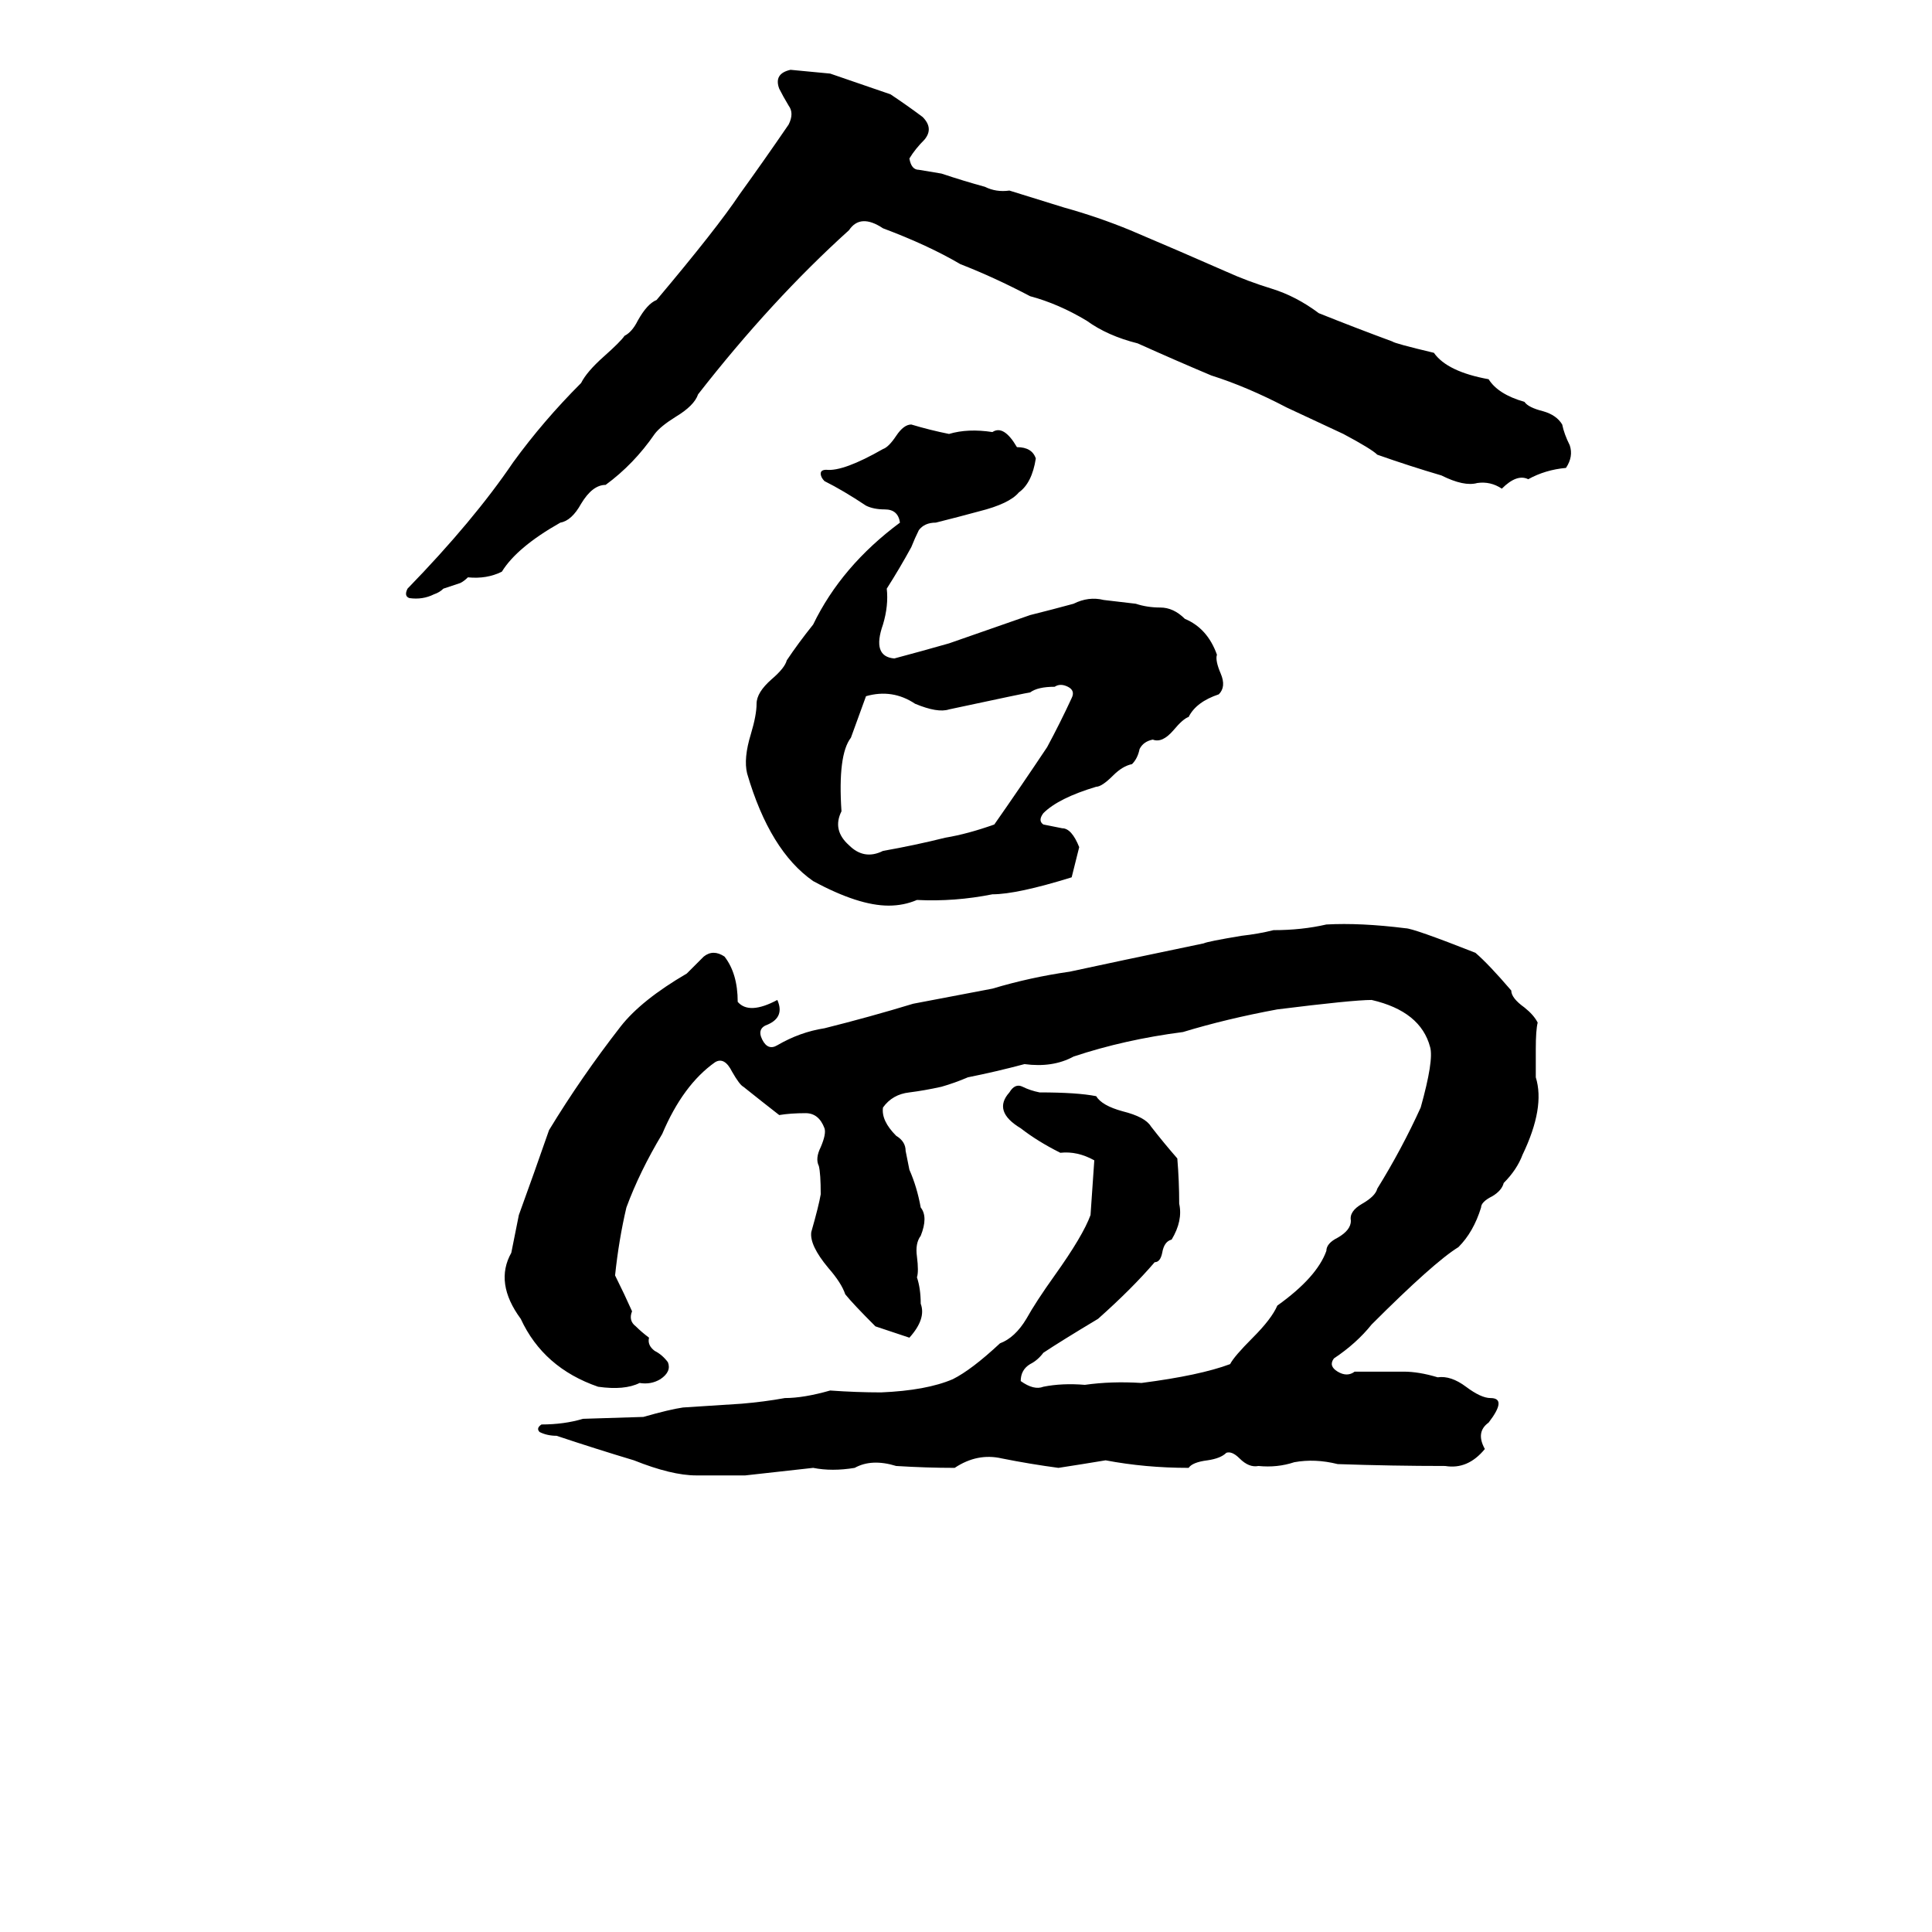 <svg xmlns="http://www.w3.org/2000/svg" viewBox="0 -800 1024 1024">
	<path fill="#000000" d="M419 -763Q430 -762 440 -761L472 -750Q481 -744 489 -738Q495 -732 490 -726Q485 -721 482 -716Q483 -710 487 -710Q493 -709 499 -708Q511 -704 522 -701Q528 -698 535 -699L564 -690Q582 -685 599 -678Q625 -667 650 -656Q661 -651 674 -647Q687 -643 699 -634Q719 -626 738 -619Q739 -618 760 -613Q767 -603 789 -599Q794 -591 808 -587Q810 -584 818 -582Q825 -580 828 -575Q829 -570 832 -564Q834 -558 830 -552Q819 -551 810 -546Q804 -549 796 -541Q790 -545 783 -544Q776 -542 764 -548Q747 -553 730 -559Q727 -562 712 -570Q697 -577 682 -584Q661 -595 642 -601Q623 -609 603 -618Q587 -622 576 -630Q561 -639 546 -643Q527 -653 509 -660Q492 -670 468 -679Q456 -687 450 -678Q409 -641 370 -591Q368 -585 358 -579Q350 -574 347 -570Q336 -554 321 -543Q314 -543 308 -533Q303 -524 297 -523Q274 -510 266 -497Q258 -493 248 -494Q246 -492 244 -491L235 -488Q233 -486 230 -485Q224 -482 217 -483Q214 -484 216 -488Q251 -524 272 -555Q288 -577 308 -597Q311 -603 320 -611Q329 -619 331 -622Q335 -624 338 -630Q343 -639 348 -641Q380 -679 392 -697Q405 -715 418 -734Q421 -740 418 -744Q415 -749 413 -753Q410 -761 419 -763ZM483 -575Q493 -572 503 -570Q513 -573 526 -571Q532 -575 539 -563Q547 -563 549 -557Q547 -544 540 -539Q535 -533 519 -529Q508 -526 496 -523Q490 -523 487 -519Q485 -515 483 -510Q477 -499 470 -488Q471 -479 468 -469Q462 -452 474 -451Q489 -455 503 -459L546 -474Q558 -477 569 -480Q577 -484 585 -482Q593 -481 602 -480Q608 -478 615 -478Q622 -478 628 -472Q640 -467 645 -453Q644 -450 647 -443Q650 -436 646 -432Q634 -428 630 -420Q627 -419 622 -413Q616 -406 611 -408Q606 -407 604 -403Q603 -398 600 -395Q595 -394 590 -389Q584 -383 581 -383Q561 -377 553 -369Q550 -365 553 -363Q558 -362 563 -361Q568 -361 572 -351Q570 -343 568 -335Q539 -326 526 -326Q506 -322 486 -323Q479 -320 471 -320Q455 -320 431 -333Q408 -349 396 -390Q394 -398 398 -411Q401 -421 401 -427Q401 -433 409 -440Q416 -446 417 -450Q423 -459 431 -469Q446 -500 477 -523Q476 -530 469 -530Q463 -530 459 -532Q447 -540 437 -545Q435 -547 435 -549Q435 -551 438 -551Q447 -550 468 -562Q471 -563 475 -569Q479 -575 483 -575ZM559 -436Q550 -436 546 -433Q545 -433 503 -424Q497 -422 485 -427Q473 -435 459 -431Q455 -420 451 -409Q444 -400 446 -370Q441 -360 450 -352Q458 -344 468 -349Q485 -352 501 -356Q513 -358 527 -363Q541 -383 555 -404Q562 -417 568 -430Q570 -434 566 -436Q562 -438 559 -436ZM703 -310Q721 -311 745 -308Q749 -308 782 -295Q789 -289 801 -275Q801 -271 808 -266Q813 -262 815 -258Q814 -254 814 -244V-229Q819 -213 807 -188Q804 -180 797 -173Q796 -169 791 -166Q785 -163 785 -160Q781 -147 773 -139Q760 -131 727 -98Q719 -88 707 -80Q704 -76 709 -73Q714 -70 718 -73Q731 -73 744 -73Q752 -73 762 -70Q769 -71 777 -65Q785 -59 790 -59Q799 -59 789 -46Q782 -41 787 -32Q778 -21 766 -23Q738 -23 709 -24Q697 -27 686 -25Q677 -22 667 -23Q662 -22 657 -27Q653 -31 650 -30Q647 -27 640 -26Q632 -25 630 -22Q607 -22 586 -26Q574 -24 561 -22Q546 -24 531 -27Q518 -30 506 -22Q491 -22 475 -23Q462 -27 453 -22Q441 -20 431 -22Q413 -20 395 -18Q382 -18 369 -18Q356 -18 336 -26Q316 -32 295 -39Q290 -39 286 -41Q284 -43 287 -45Q299 -45 309 -48L341 -49Q355 -53 362 -54Q378 -55 393 -56Q405 -57 416 -59Q426 -59 440 -63Q454 -62 467 -62Q491 -63 505 -69Q515 -74 530 -88Q538 -91 544 -101Q549 -110 559 -124Q574 -145 578 -156Q579 -170 580 -185Q571 -190 562 -189Q550 -195 541 -202Q526 -211 535 -221Q538 -226 542 -224Q546 -222 551 -221Q571 -221 581 -219Q584 -214 595 -211Q607 -208 610 -203Q617 -194 624 -186Q625 -174 625 -162Q627 -153 621 -143Q617 -142 616 -136Q615 -131 612 -131Q600 -117 582 -101Q562 -89 553 -83Q550 -79 546 -77Q541 -74 541 -68Q548 -63 553 -65Q563 -67 575 -66Q589 -68 605 -67Q636 -71 652 -77Q654 -81 664 -91Q674 -101 677 -108Q698 -123 703 -137Q703 -141 709 -144Q716 -148 716 -153Q715 -158 722 -162Q729 -166 730 -170Q743 -191 753 -213Q760 -238 758 -245Q753 -264 727 -270Q717 -270 677 -265Q650 -260 627 -253Q596 -249 569 -240Q558 -234 543 -236Q528 -232 513 -229Q506 -226 499 -224Q490 -222 482 -221Q473 -220 468 -213Q467 -206 475 -198Q480 -195 480 -190Q481 -185 482 -180Q486 -171 488 -160Q492 -155 488 -145Q485 -141 486 -134Q487 -126 486 -123Q488 -117 488 -109Q491 -101 482 -91Q473 -94 464 -97Q452 -109 448 -114Q446 -120 439 -128Q429 -140 430 -147Q434 -161 435 -167Q435 -178 434 -182Q432 -186 435 -192Q438 -199 437 -202Q434 -210 427 -210Q419 -210 413 -209Q404 -216 394 -224Q392 -225 388 -232Q384 -240 379 -237Q362 -225 351 -199Q339 -179 332 -160Q328 -143 326 -124Q331 -114 335 -105Q333 -100 337 -97Q340 -94 344 -91Q343 -87 347 -84Q351 -82 354 -78Q356 -73 350 -69Q345 -66 339 -67Q331 -63 317 -65Q288 -75 276 -101Q262 -120 271 -136Q273 -146 275 -156Q283 -178 291 -201Q308 -229 329 -256Q340 -270 364 -284Q368 -288 373 -293Q378 -297 384 -293Q391 -284 391 -269Q397 -262 412 -270Q416 -261 407 -257Q401 -255 404 -249Q407 -243 412 -246Q424 -253 437 -255Q461 -261 484 -268Q505 -272 526 -276Q546 -282 567 -285Q590 -290 638 -300Q640 -301 658 -304Q667 -305 675 -307Q690 -307 703 -310Z"/>
</svg>